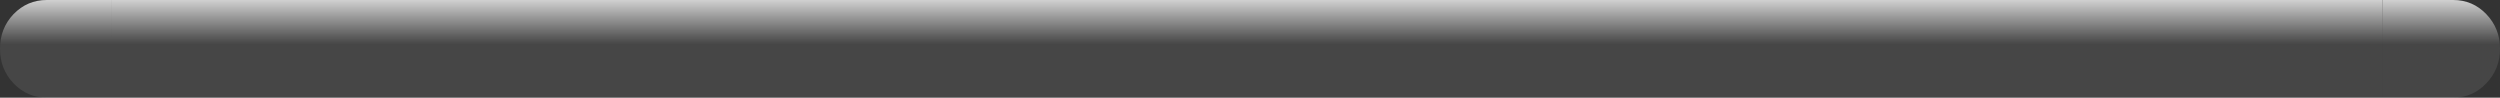 <?xml version="1.0" encoding="UTF-8" standalone="no"?>
<svg xmlns:ffdec="https://www.free-decompiler.com/flash" xmlns:xlink="http://www.w3.org/1999/xlink" ffdec:objectType="frame" height="27.0px" width="691.15px" xmlns="http://www.w3.org/2000/svg">
  <rect width="100%" height="100%" fill="#333333" stroke="none"/>
  <g transform="matrix(1.0, 0.0, 0.0, 1.0, 0.0, 0.0)">
    <use ffdec:characterId="531" height="27.0" transform="matrix(1.0, 0.0, 0.0, 1.0, 0.0, 0.0)" width="691.15" xlink:href="#shape0"/>
  </g>
  <defs>
    <g id="shape0" transform="matrix(1.0, 0.0, 0.0, 1.0, 0.0, 0.0)">
      <path d="M30.7 27.0 L12.95 27.0 Q7.55 27.0 3.75 23.05 0.0 19.1 0.0 13.5 L0.0 13.45 Q0.0 7.85 3.75 3.9 7.55 0.0 12.95 0.0 L30.7 0.0 30.7 27.0" fill="url(#gradient0)" fill-rule="evenodd" stroke="none"/>
      <path d="M658.65 0.0 L678.2 0.0 Q683.6 0.0 687.35 3.9 691.15 7.85 691.15 13.45 L691.15 13.5 Q691.15 19.1 687.35 23.05 683.6 27.0 678.2 27.0 L658.65 27.0 658.65 0.0" fill="url(#gradient1)" fill-rule="evenodd" stroke="none"/>
      <path d="M658.65 0.0 L658.65 27.0 30.7 27.0 30.7 0.0 658.65 0.0" fill="url(#gradient2)" fill-rule="evenodd" stroke="none"/>
    </g>
    <linearGradient gradientTransform="matrix(0.0, 0.017, -0.016, 0.0, 39.2, 13.45)" gradientUnits="userSpaceOnUse" id="gradient0" spreadMethod="pad" x1="-819.2" x2="819.2">
      <stop offset="0.0" stop-color="#ffffff" stop-opacity="0.8"/>
      <stop offset="0.455" stop-color="#f7f7f7" stop-opacity="0.098"/>
    </linearGradient>
    <linearGradient gradientTransform="matrix(0.0, 0.017, -0.016, 0.0, 652.2, 13.45)" gradientUnits="userSpaceOnUse" id="gradient1" spreadMethod="pad" x1="-819.2" x2="819.2">
      <stop offset="0.0" stop-color="#ffffff" stop-opacity="0.8"/>
      <stop offset="0.455" stop-color="#f7f7f7" stop-opacity="0.098"/>
    </linearGradient>
    <linearGradient gradientTransform="matrix(0.0, 0.017, -0.905, 0.0, 515.95, 13.45)" gradientUnits="userSpaceOnUse" id="gradient2" spreadMethod="pad" x1="-819.2" x2="819.2">
      <stop offset="0.0" stop-color="#ffffff" stop-opacity="0.8"/>
      <stop offset="0.455" stop-color="#f7f7f7" stop-opacity="0.098"/>
    </linearGradient>
  </defs>
</svg>
